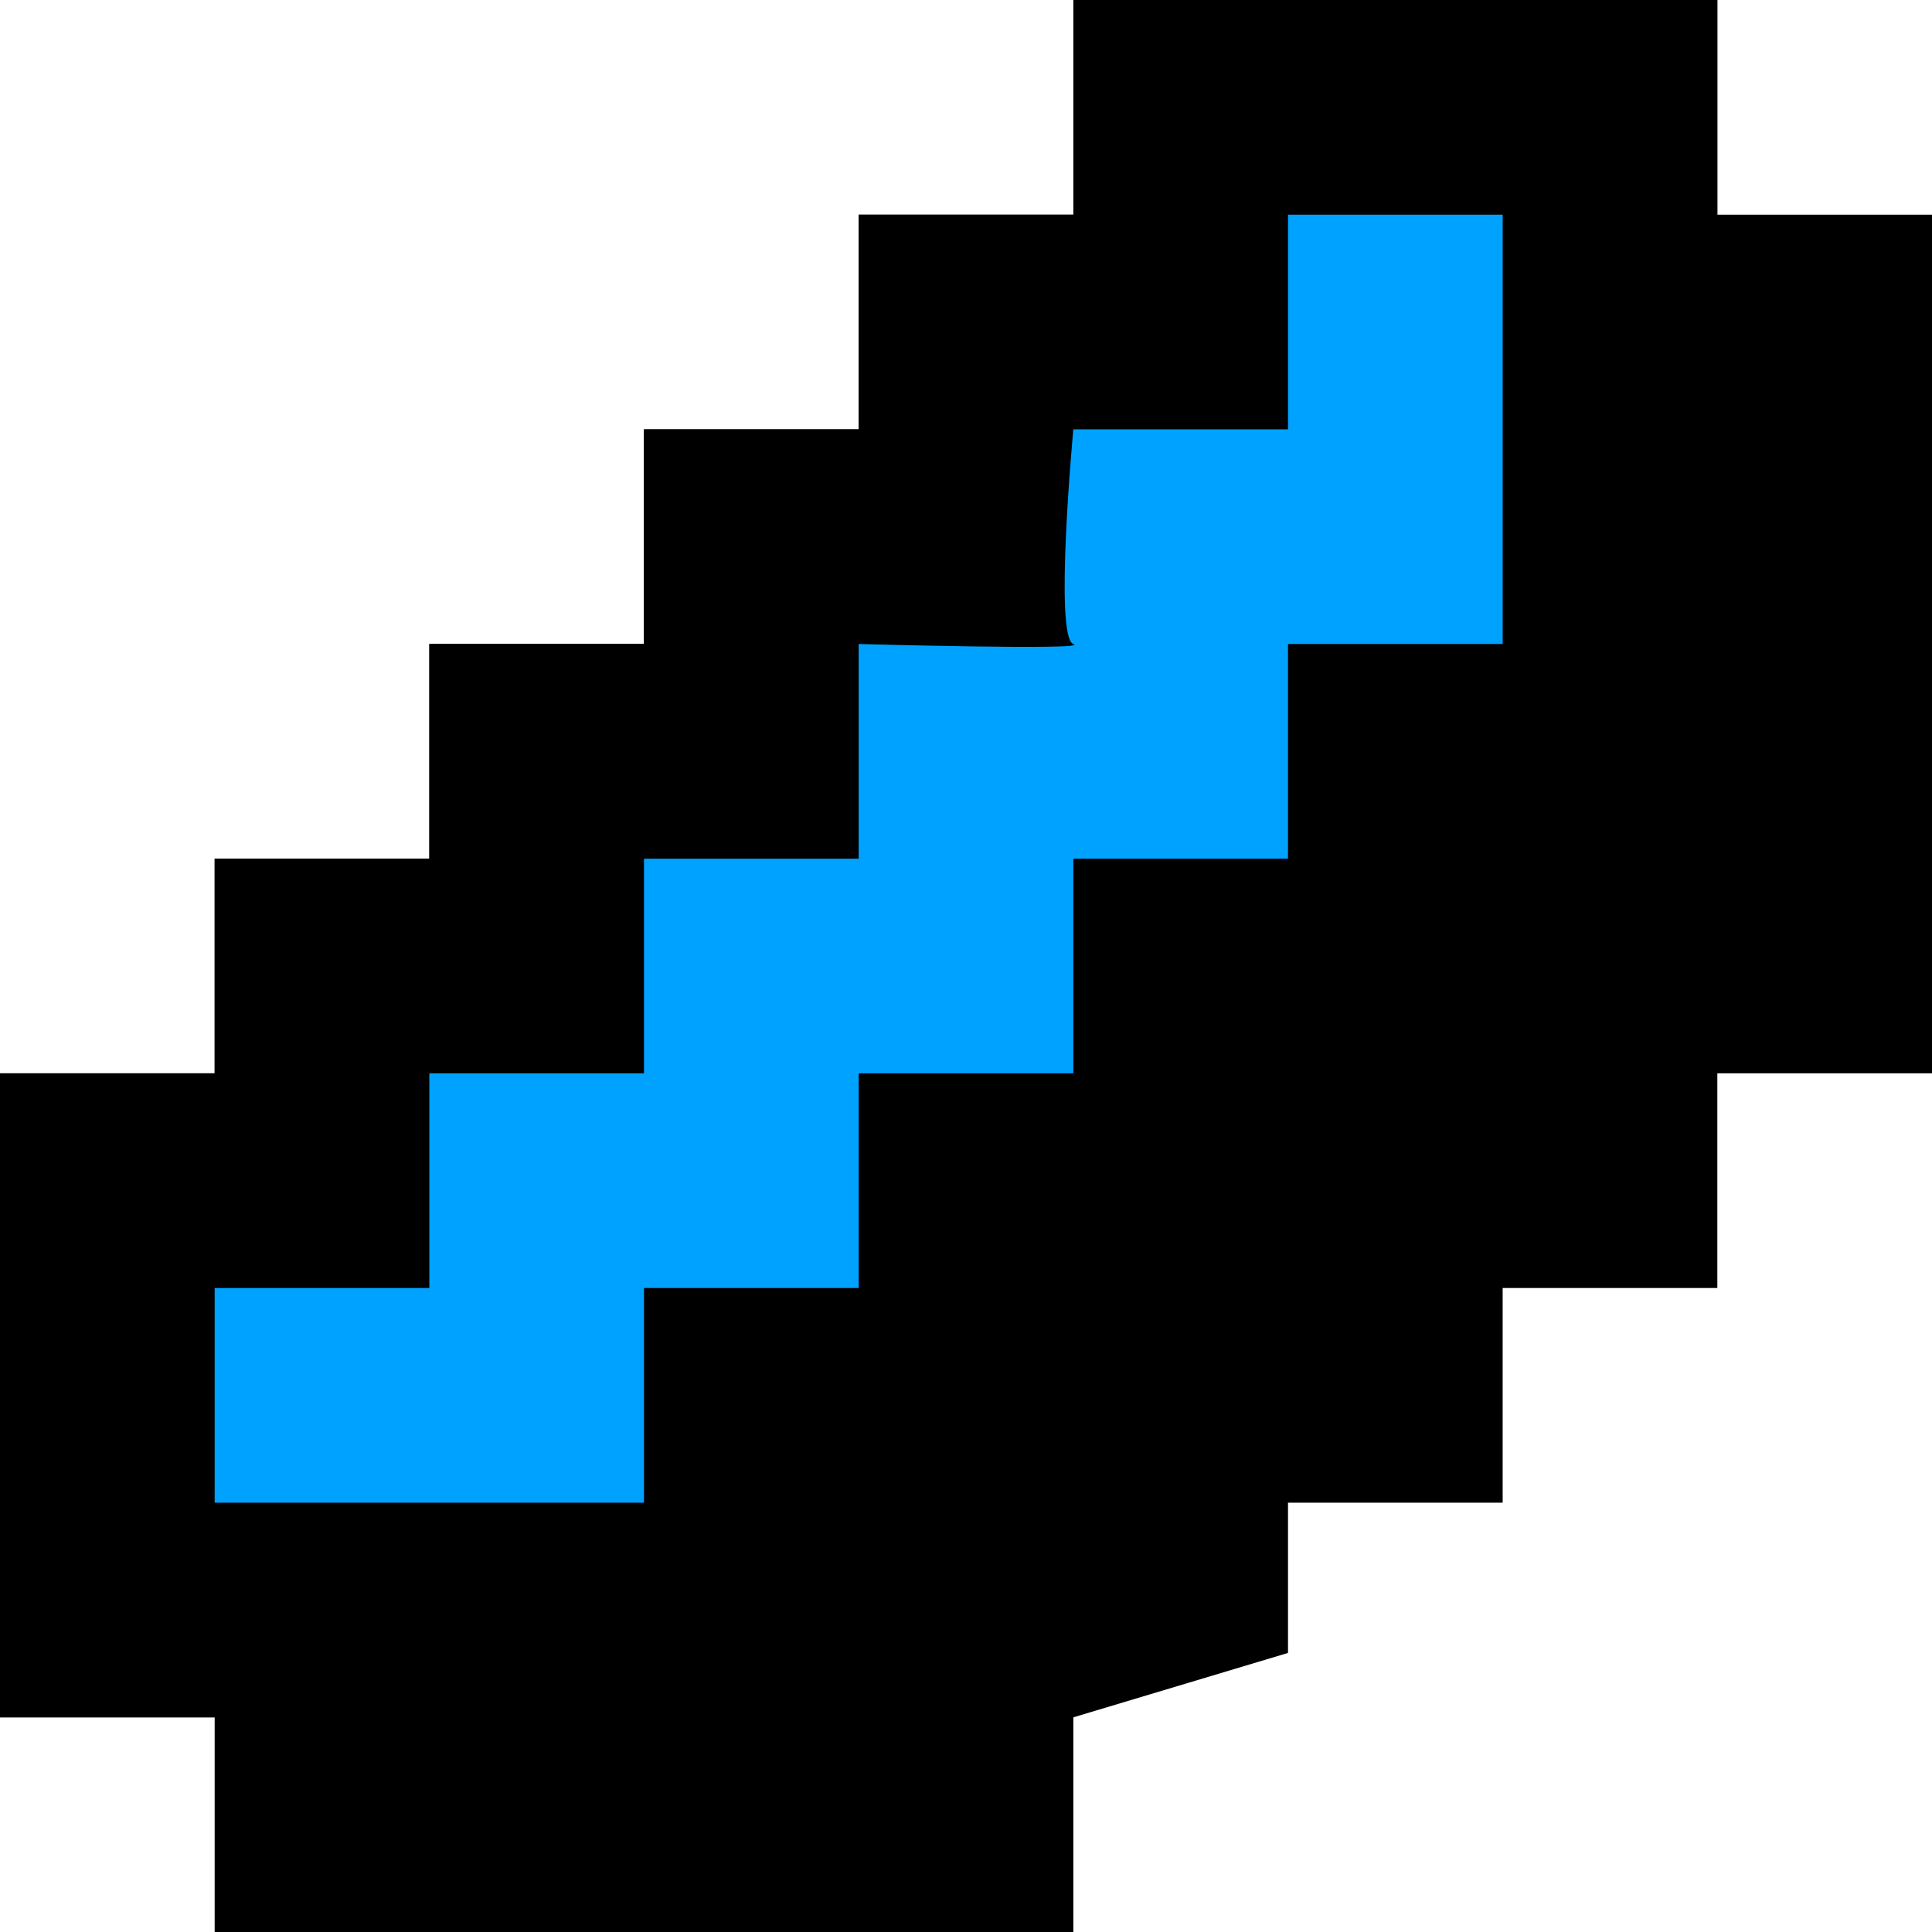 <?xml version="1.0" encoding="UTF-8"?>
<svg width="90px" height="90px" viewBox="0 0 90 90" xmlns="http://www.w3.org/2000/svg" xmlns:xlink="http://www.w3.org/1999/xlink" version="1.1">
 <!-- Generated by Pixelmator Pro 1.4.1 -->
 <path id="path" d="M10 90 L10 80 0 80 0 50 10 50 10 40 20 40 20 30 30 30 30 20 40 20 40 10 51.406 10 50 0 80 0 80 10 90 10 90 50 80 50 80 60 70 60 70 70 60 70 60 77 50 80 50 90 10 90 Z" fill="#000000" fill-opacity="1" stroke="none"/>
 <path id="path-1" d="M40 80 L0 80 0 50 10 50 10 40 20 40 20 30 30 30 30 20 40 20 40 10 50 10 50 0 80 0 80 40 70 40 70 50 60 50 60 60 50 60 50 70 40 70 Z" fill="#000000" fill-opacity="1" stroke="none"/>
 <g id="/-copier">
  <path id="path-2" d="M70 10 L70 30 60 30 60 40 50 40 50 50 40 50 40 60 30 60 30 70 10 70 10 60 20 60 20 50 30 50 30 40 40 40 40 30 C40 30 50.91 30.301 50 30 49.09 29.699 50 20 50 20 L60 20 60 10 70 10 Z" fill="#00a2ff" fill-opacity="1" stroke="none"/>
 </g>
</svg>
